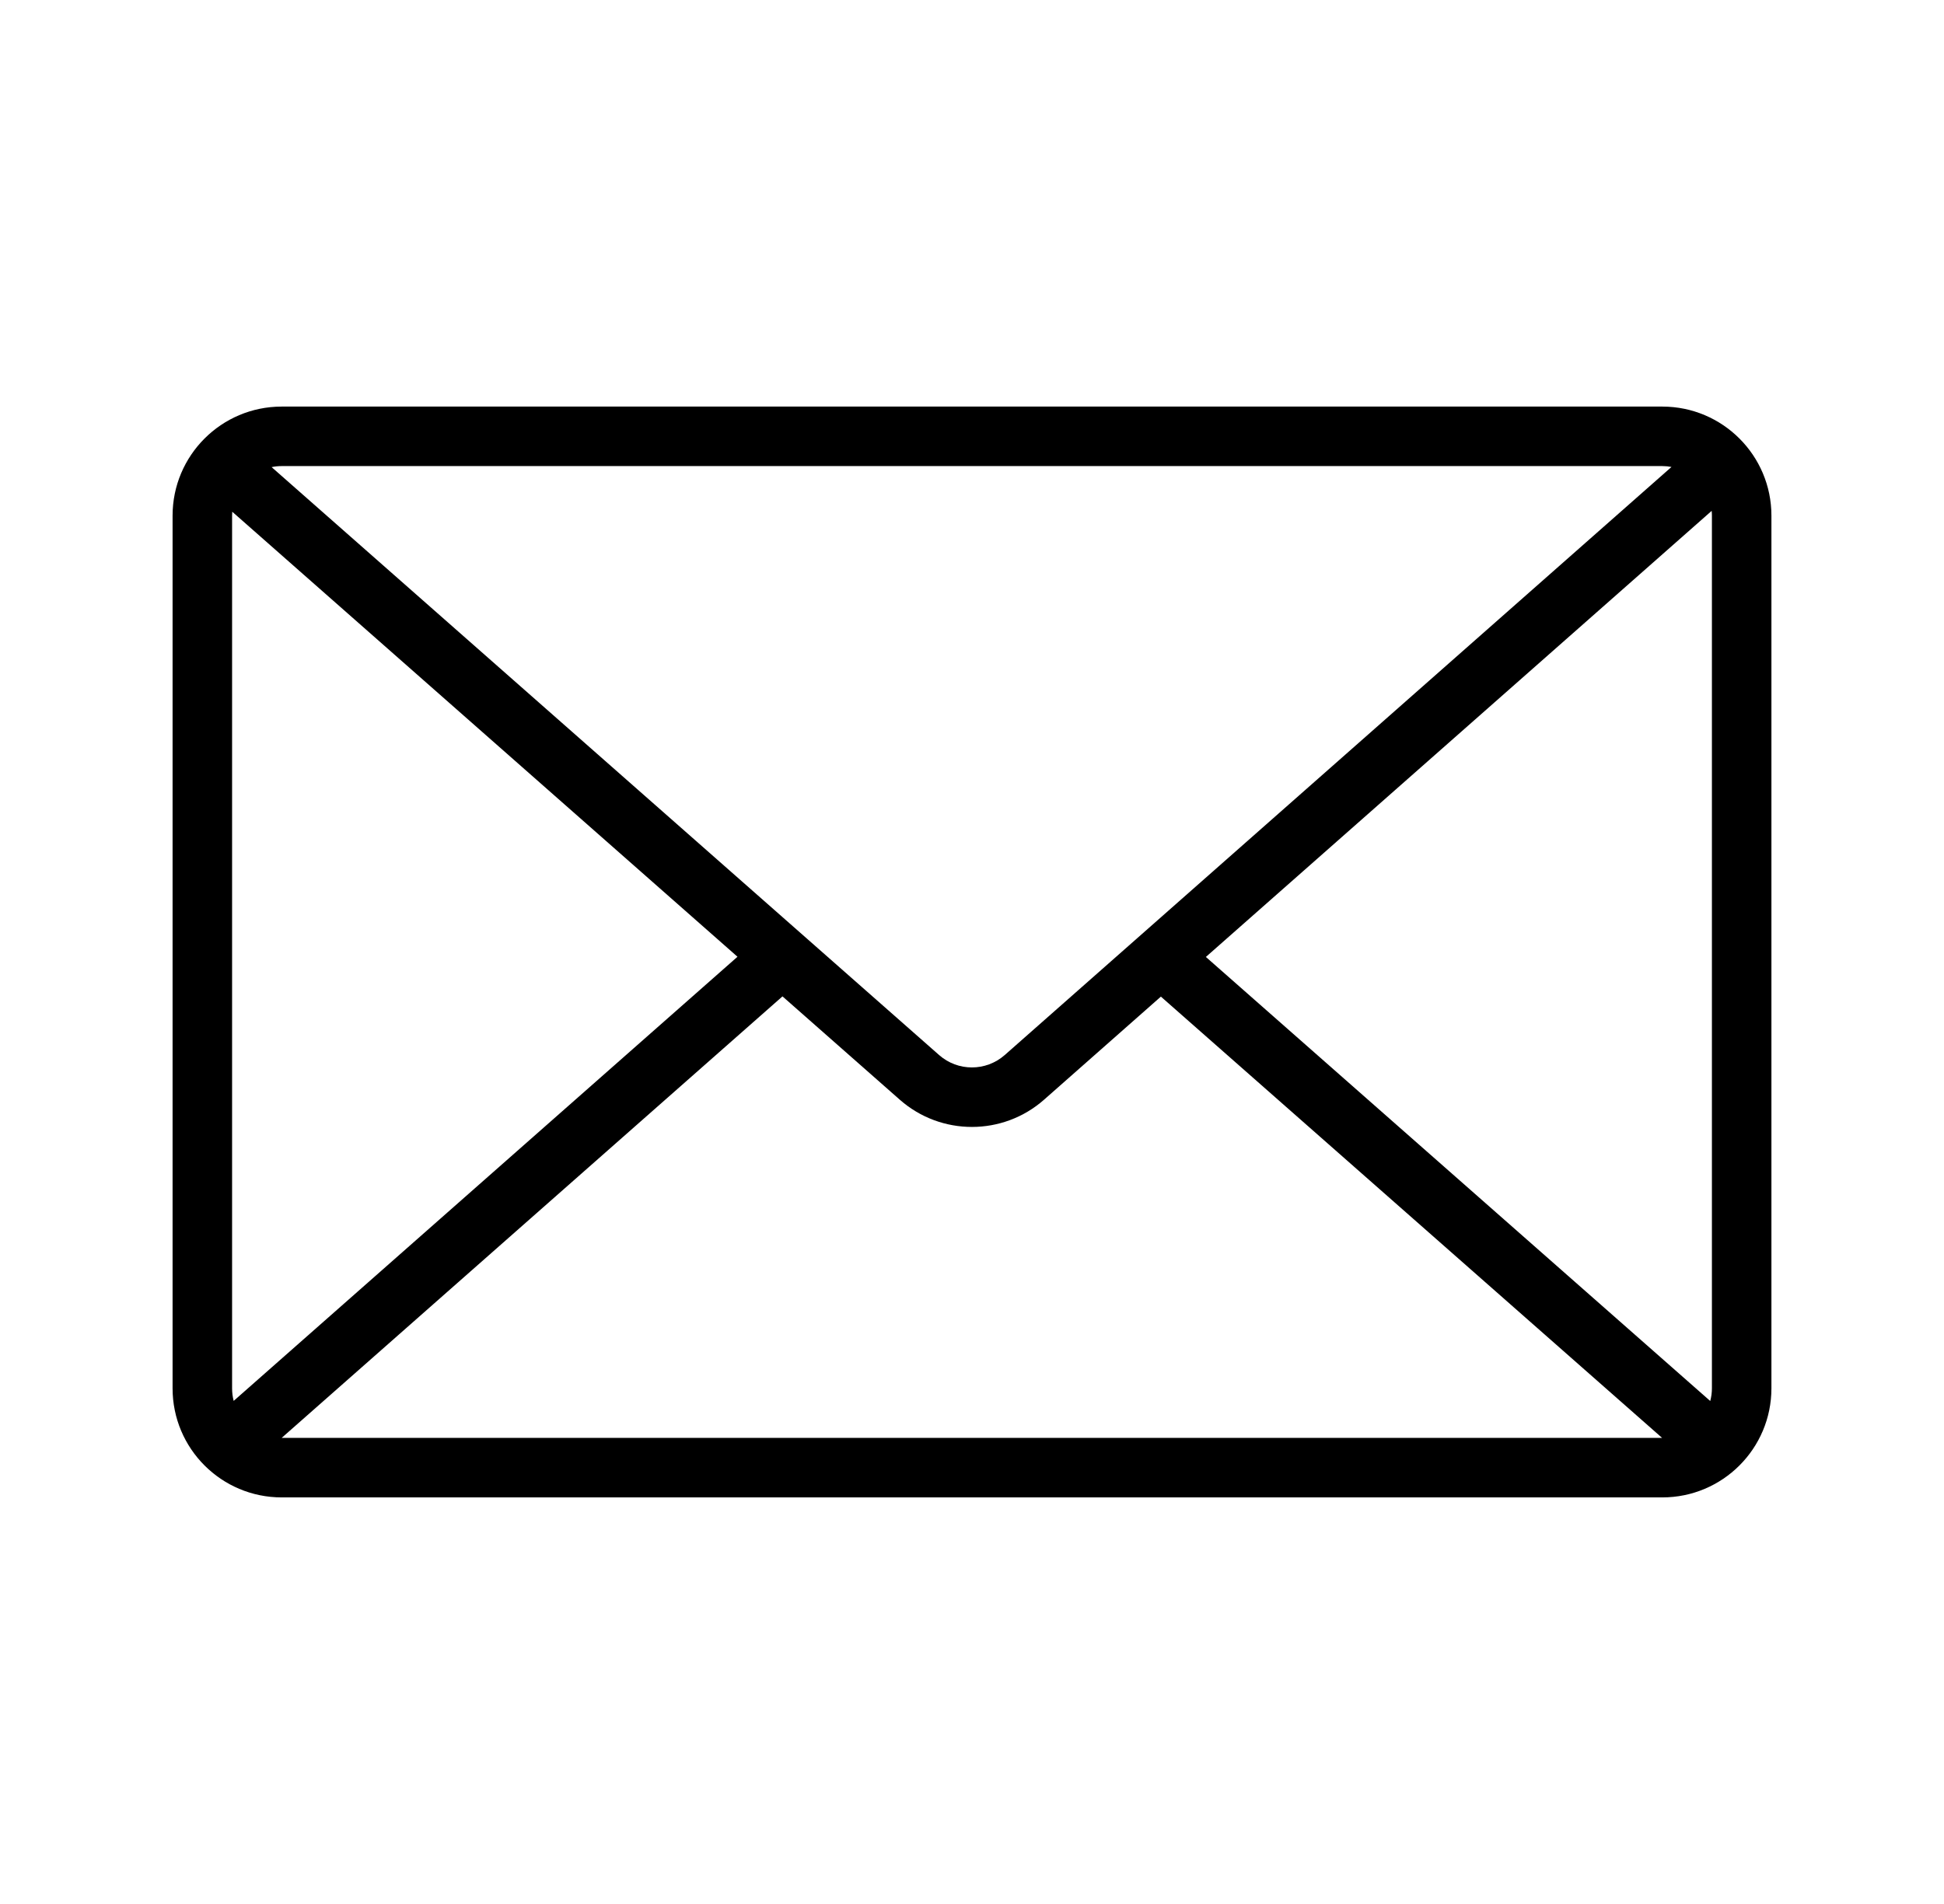<svg width="49" height="48" viewBox="0 0 49 48" fill="none" xmlns="http://www.w3.org/2000/svg">
<path fill-rule="evenodd" clip-rule="evenodd" d="M7.1 10.25C5.581 10.25 4.35 11.482 4.35 13V35C4.35 36.519 5.581 37.75 7.1 37.75H41.9C43.418 37.75 44.65 36.519 44.65 35V13C44.65 11.482 43.418 10.25 41.9 10.25H7.1ZM6.846 11.776C6.928 11.759 7.013 11.75 7.1 11.75H41.9C41.979 11.75 42.056 11.758 42.131 11.772L25.325 26.598C24.852 27.014 24.144 27.015 23.671 26.598L6.846 11.776ZM5.854 12.901C5.851 12.934 5.85 12.967 5.85 13V35C5.85 35.11 5.864 35.216 5.89 35.317L18.589 24.12L5.854 12.901ZM19.723 25.119L7.099 36.25H7.1H41.895L29.261 25.125L26.317 27.723C25.278 28.639 23.72 28.64 22.68 27.724L19.723 25.119ZM30.395 24.125L43.108 35.32C43.135 35.218 43.15 35.111 43.15 35V13C43.15 12.959 43.148 12.919 43.144 12.879L30.395 24.125Z" fill="black"/>
</svg>
